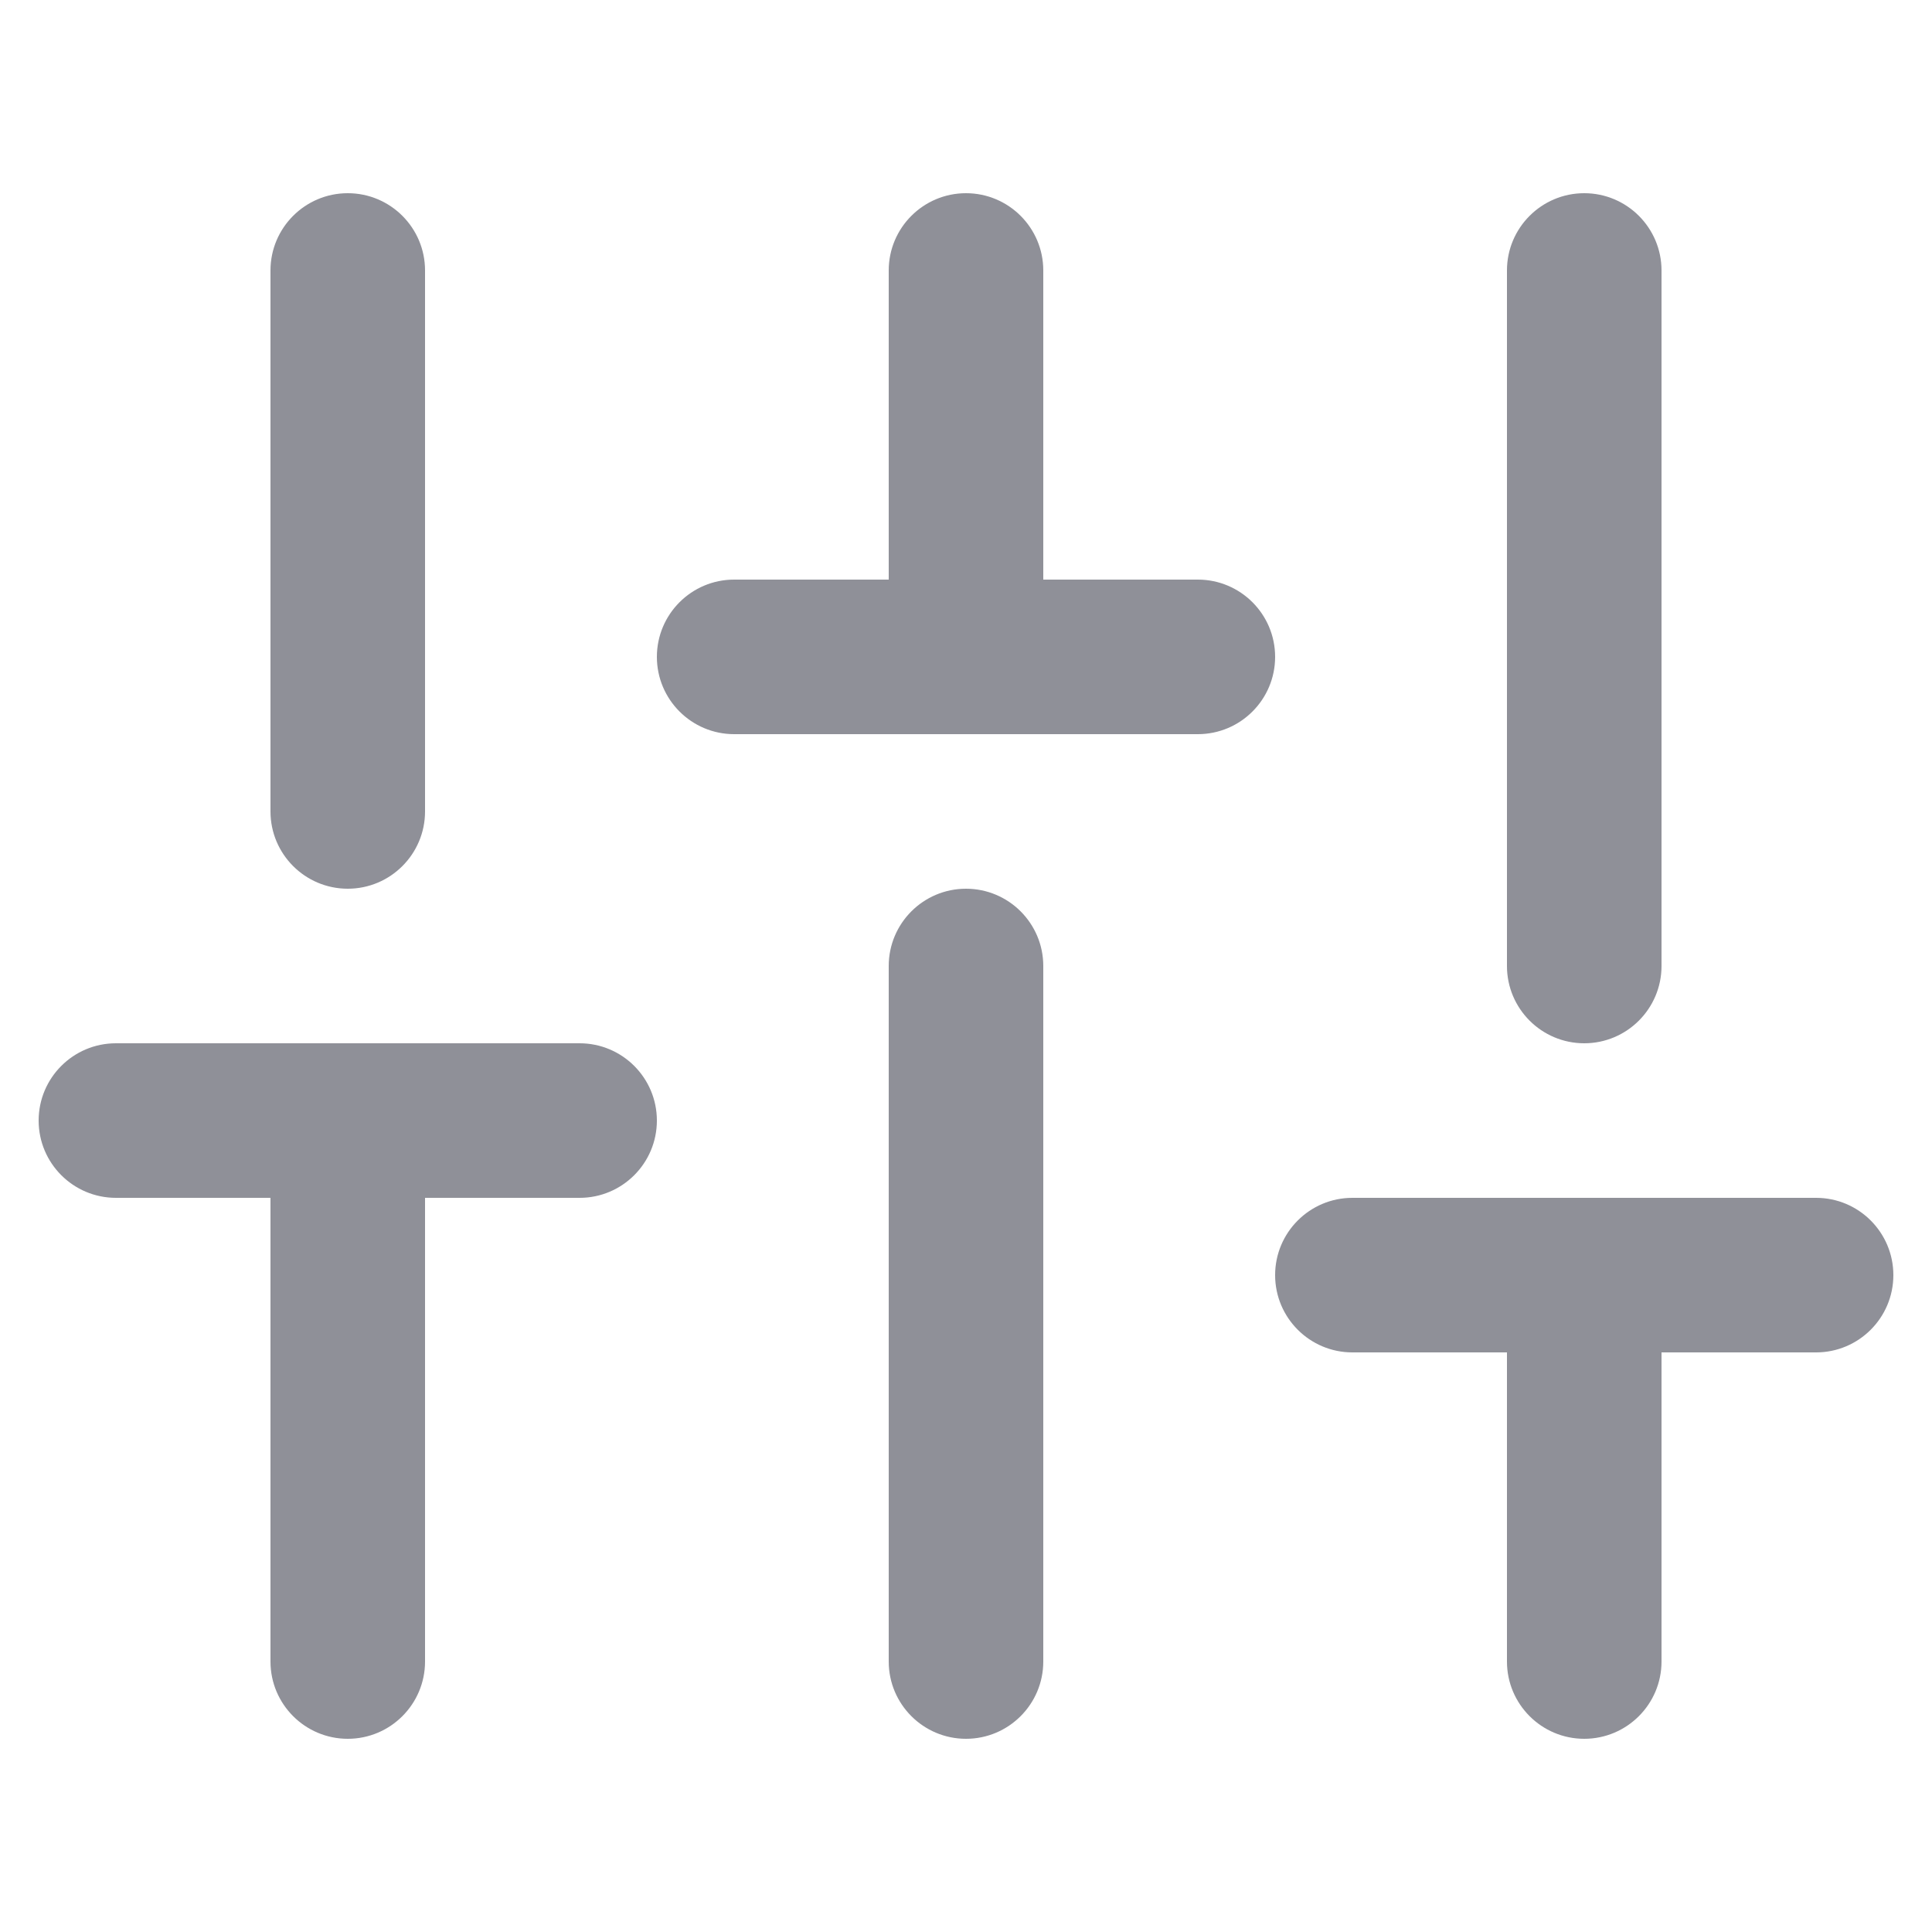 <svg xmlns="http://www.w3.org/2000/svg" width="25" height="25" viewBox="0 0 25 25" fill="none">
<g clip-path="url(#clip0_1143_1562)">
<path fill-rule="evenodd" clip-rule="evenodd" d="M4.5 13.5C5.052 13.5 5.5 13.948 5.5 14.5V21.5C5.5 22.052 5.052 22.5 4.5 22.5C3.948 22.5 3.5 22.052 3.5 21.5V14.5C3.5 13.948 3.948 13.5 4.5 13.5Z" fill="#8F9098"/>
<path fill-rule="evenodd" clip-rule="evenodd" d="M4.5 2.5C5.052 2.5 5.5 2.948 5.5 3.5V10.5C5.5 11.052 5.052 11.5 4.5 11.5C3.948 11.5 3.5 11.052 3.5 10.5V3.5C3.5 2.948 3.948 2.5 4.5 2.5Z" fill="#8F9098"/>
<path fill-rule="evenodd" clip-rule="evenodd" d="M12.5 11.5C13.052 11.5 13.5 11.948 13.5 12.5V21.5C13.5 22.052 13.052 22.5 12.5 22.5C11.948 22.5 11.5 22.052 11.5 21.5V12.5C11.5 11.948 11.948 11.5 12.5 11.5Z" fill="#8F9098"/>
<path fill-rule="evenodd" clip-rule="evenodd" d="M12.5 2.5C13.052 2.5 13.5 2.948 13.5 3.5V8.5C13.5 9.052 13.052 9.5 12.5 9.5C11.948 9.5 11.5 9.052 11.5 8.5V3.5C11.5 2.948 11.948 2.5 12.5 2.5Z" fill="#8F9098"/>
<path fill-rule="evenodd" clip-rule="evenodd" d="M20.5 15.5C21.052 15.5 21.5 15.948 21.5 16.5V21.5C21.5 22.052 21.052 22.5 20.5 22.5C19.948 22.5 19.5 22.052 19.5 21.5V16.5C19.5 15.948 19.948 15.5 20.5 15.5Z" fill="#8F9098"/>
<path fill-rule="evenodd" clip-rule="evenodd" d="M20.5 2.5C21.052 2.5 21.5 2.948 21.5 3.5V12.5C21.5 13.052 21.052 13.5 20.5 13.5C19.948 13.5 19.5 13.052 19.5 12.5V3.5C19.5 2.948 19.948 2.5 20.5 2.5Z" fill="#8F9098"/>
<path fill-rule="evenodd" clip-rule="evenodd" d="M0.5 14.5C0.5 13.948 0.948 13.5 1.5 13.5H7.5C8.052 13.5 8.5 13.948 8.5 14.5C8.5 15.052 8.052 15.5 7.5 15.5H1.5C0.948 15.5 0.5 15.052 0.5 14.5Z" fill="#8F9098"/>
<path fill-rule="evenodd" clip-rule="evenodd" d="M8.5 8.5C8.5 7.948 8.948 7.5 9.5 7.5H15.5C16.052 7.5 16.5 7.948 16.5 8.5C16.5 9.052 16.052 9.5 15.5 9.5H9.5C8.948 9.5 8.5 9.052 8.5 8.5Z" fill="#8F9098"/>
<path fill-rule="evenodd" clip-rule="evenodd" d="M16.5 16.5C16.5 15.948 16.948 15.5 17.5 15.5H23.5C24.052 15.5 24.5 15.948 24.5 16.5C24.5 17.052 24.052 17.5 23.5 17.5H17.5C16.948 17.5 16.5 17.052 16.5 16.5Z" fill="#8F9098"/>
</g>
<defs>
<clipPath id="clip0_1143_1562">
<rect width="24" height="24" fill="white" transform="translate(0.5 0.5)"/>
</clipPath>
</defs>
</svg>